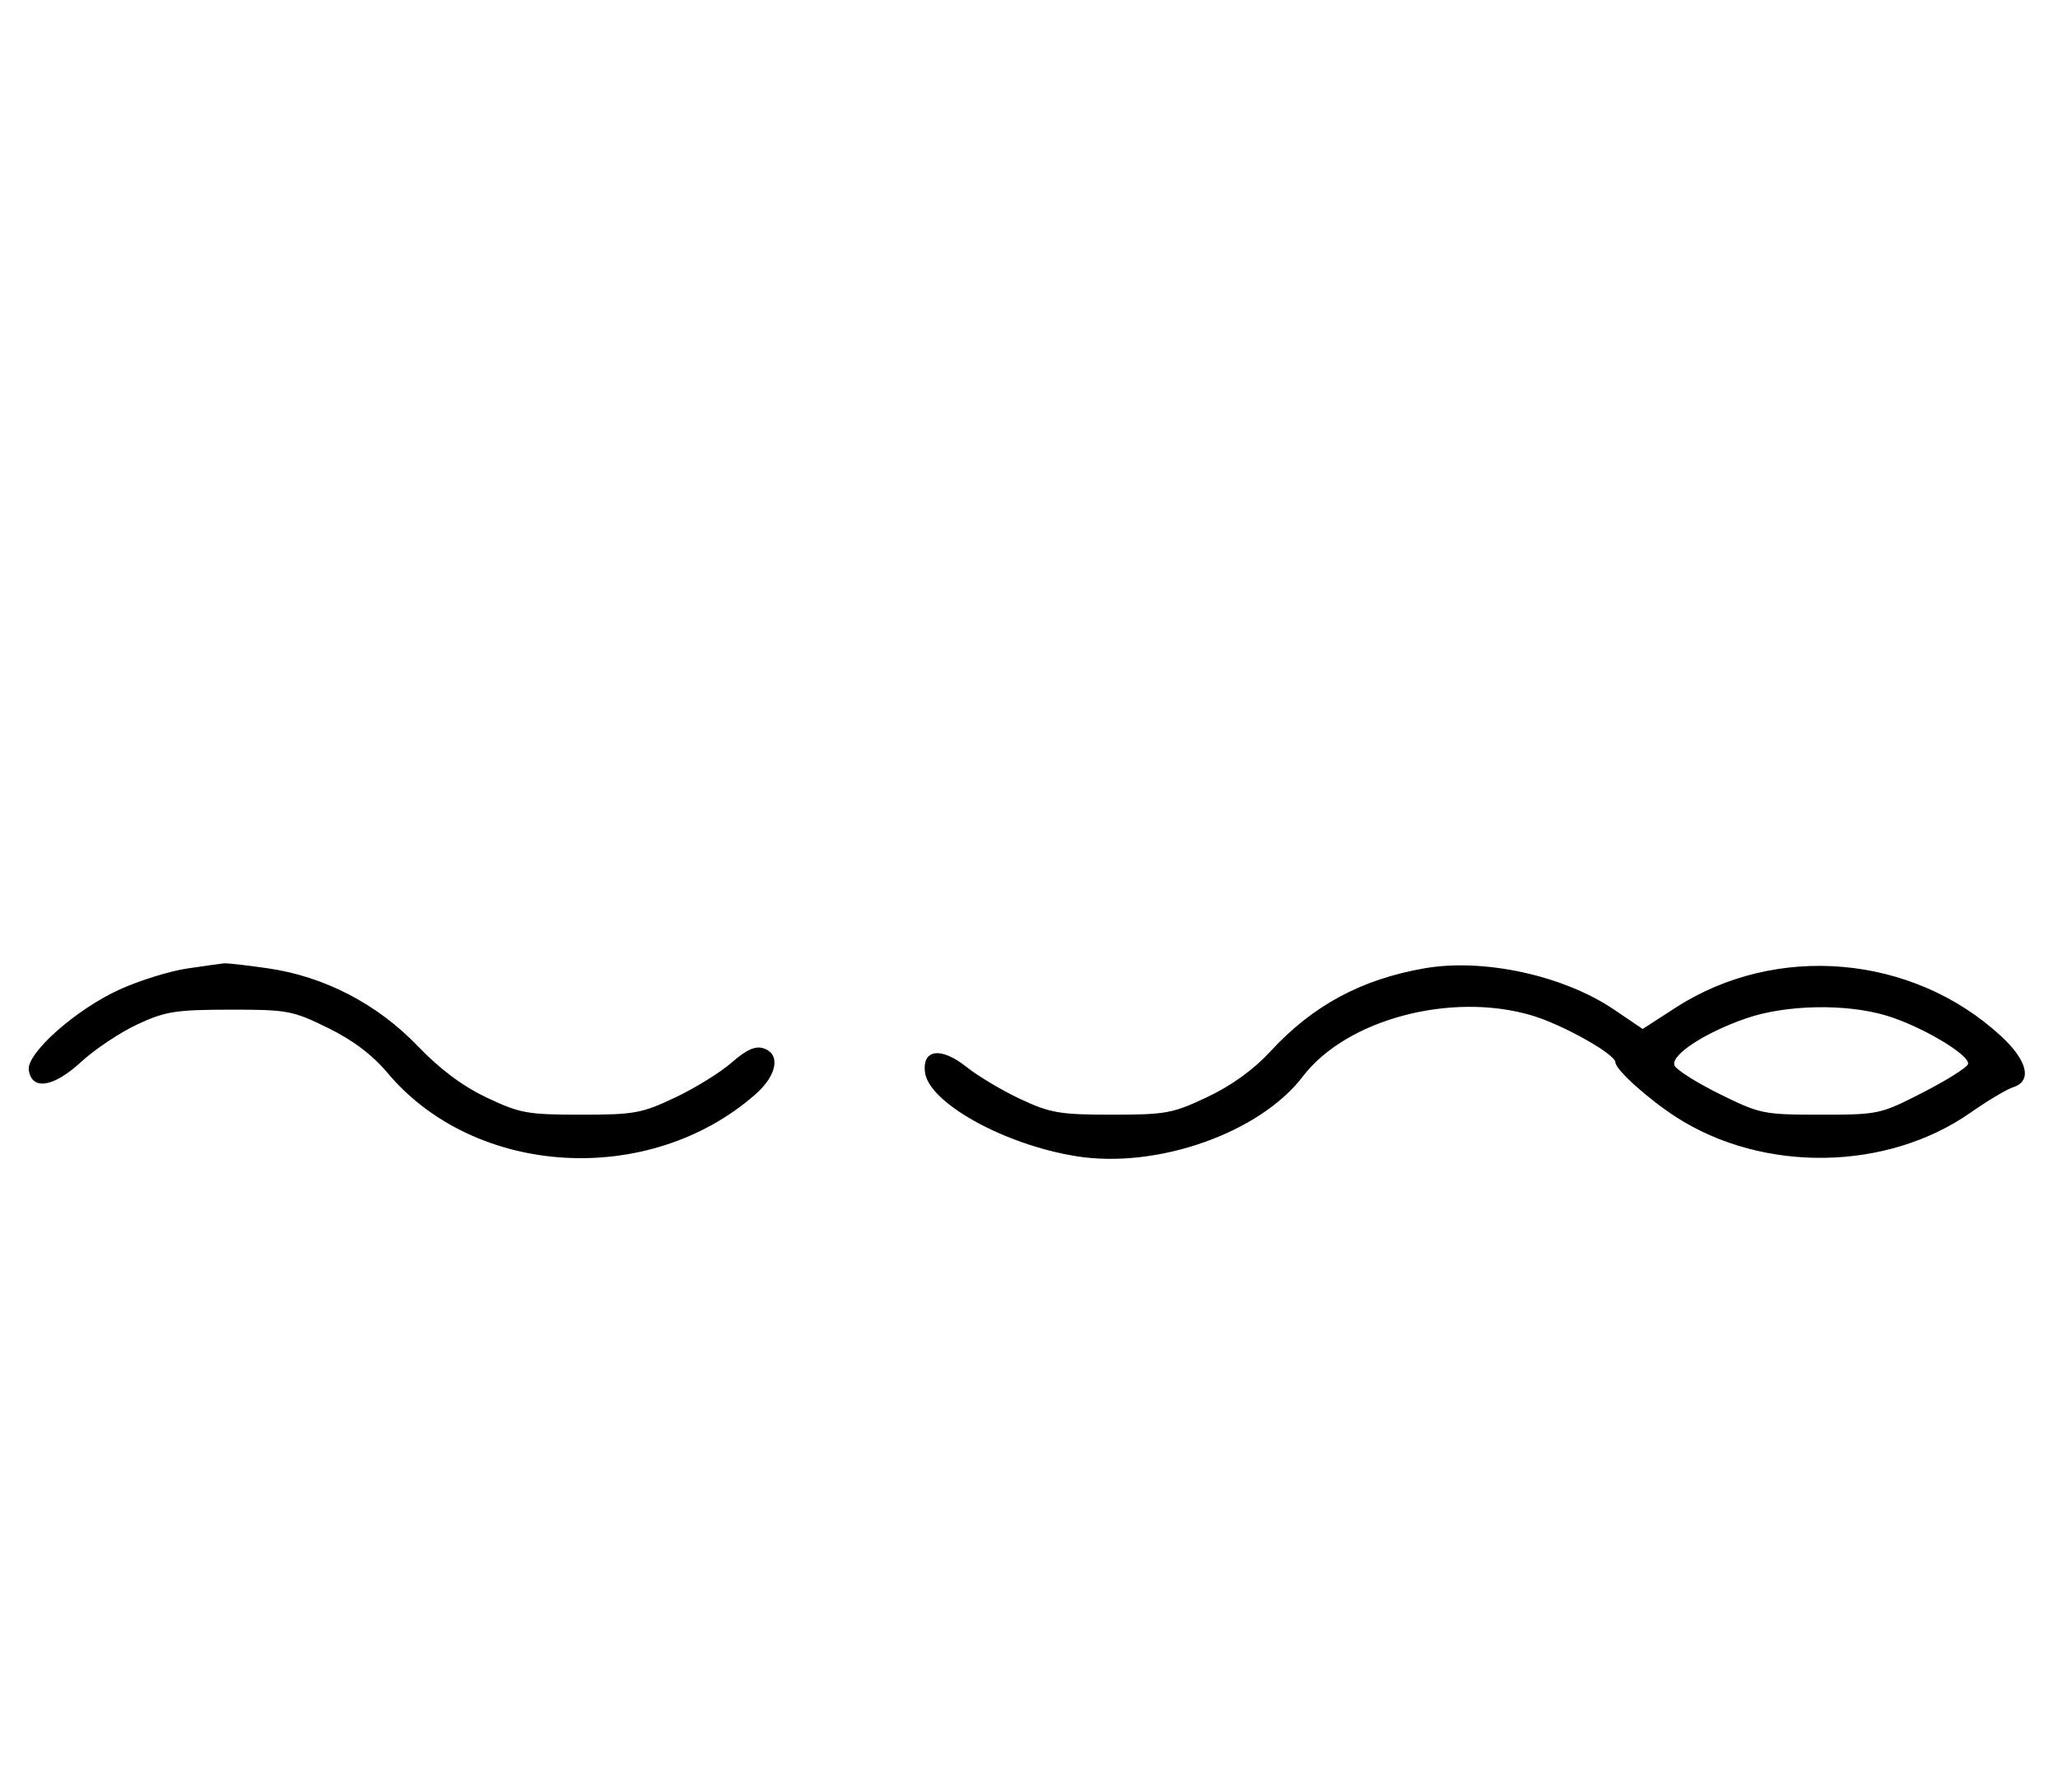 <svg xmlns="http://www.w3.org/2000/svg" width="372" height="324" viewBox="0 0 372 324" version="1.1">
	<path d="M 33.829 175.076 C 30.710 175.534, 25.219 177.241, 21.626 178.870 C 13.744 182.444, 4.771 190.400, 5.204 193.430 C 5.738 197.166, 9.662 196.567, 14.627 191.990 C 17.111 189.700, 21.699 186.636, 24.822 185.180 C 29.869 182.828, 31.722 182.532, 41.500 182.517 C 51.923 182.501, 52.852 182.672, 59.222 185.788 C 63.802 188.028, 67.277 190.655, 70.122 194.030 C 85.973 212.828, 117.410 214.627, 136.540 197.831 C 140.501 194.353, 141.161 190.503, 137.970 189.490 C 136.520 189.030, 134.888 189.769, 132.267 192.070 C 130.247 193.844, 125.648 196.691, 122.047 198.397 C 116.017 201.255, 114.670 201.500, 105 201.500 C 95.344 201.500, 93.977 201.252, 88 198.418 C 83.607 196.335, 79.555 193.310, 75.500 189.086 C 68.195 181.477, 58.638 176.517, 48.444 175.043 C 44.625 174.491, 41.050 174.086, 40.500 174.142 C 39.950 174.198, 36.948 174.618, 33.829 175.076 M 257.500 175.039 C 246.035 177.041, 237.279 181.764, 229.620 190.078 C 226.605 193.352, 222.623 196.231, 218.241 198.307 C 211.992 201.267, 210.734 201.500, 201 201.500 C 191.598 201.500, 189.873 201.207, 184.500 198.702 C 181.200 197.163, 176.804 194.547, 174.732 192.890 C 170.135 189.214, 166.703 189.629, 167.192 193.802 C 167.839 199.328, 181.514 206.926, 194.567 209.011 C 209.161 211.342, 227.707 204.806, 235.505 194.582 C 243.374 184.265, 262.305 179.229, 276.911 183.566 C 282.465 185.216, 292 190.567, 292 192.035 C 292 193.341, 297.933 198.688, 303 201.949 C 318.714 212.061, 341.088 211.711, 356.211 201.117 C 359.291 198.960, 362.753 196.896, 363.905 196.530 C 367.383 195.426, 366.491 191.708, 361.687 187.279 C 345.705 172.548, 321.065 170.402, 302.877 182.158 L 296.927 186.004 291.713 182.477 C 282.620 176.325, 268.151 173.179, 257.500 175.039 M 315.669 184.073 C 308.183 186.648, 301.958 190.726, 302.672 192.587 C 302.969 193.362, 306.629 195.684, 310.804 197.748 C 318.144 201.376, 318.750 201.500, 329.071 201.500 C 339.556 201.500, 339.884 201.429, 347.556 197.500 C 351.852 195.300, 355.529 192.989, 355.729 192.364 C 356.233 190.781, 347.254 185.450, 340.911 183.566 C 333.600 181.395, 322.824 181.611, 315.669 184.073 " stroke="none" fill="black" fill-rule="evenodd"/>
</svg>